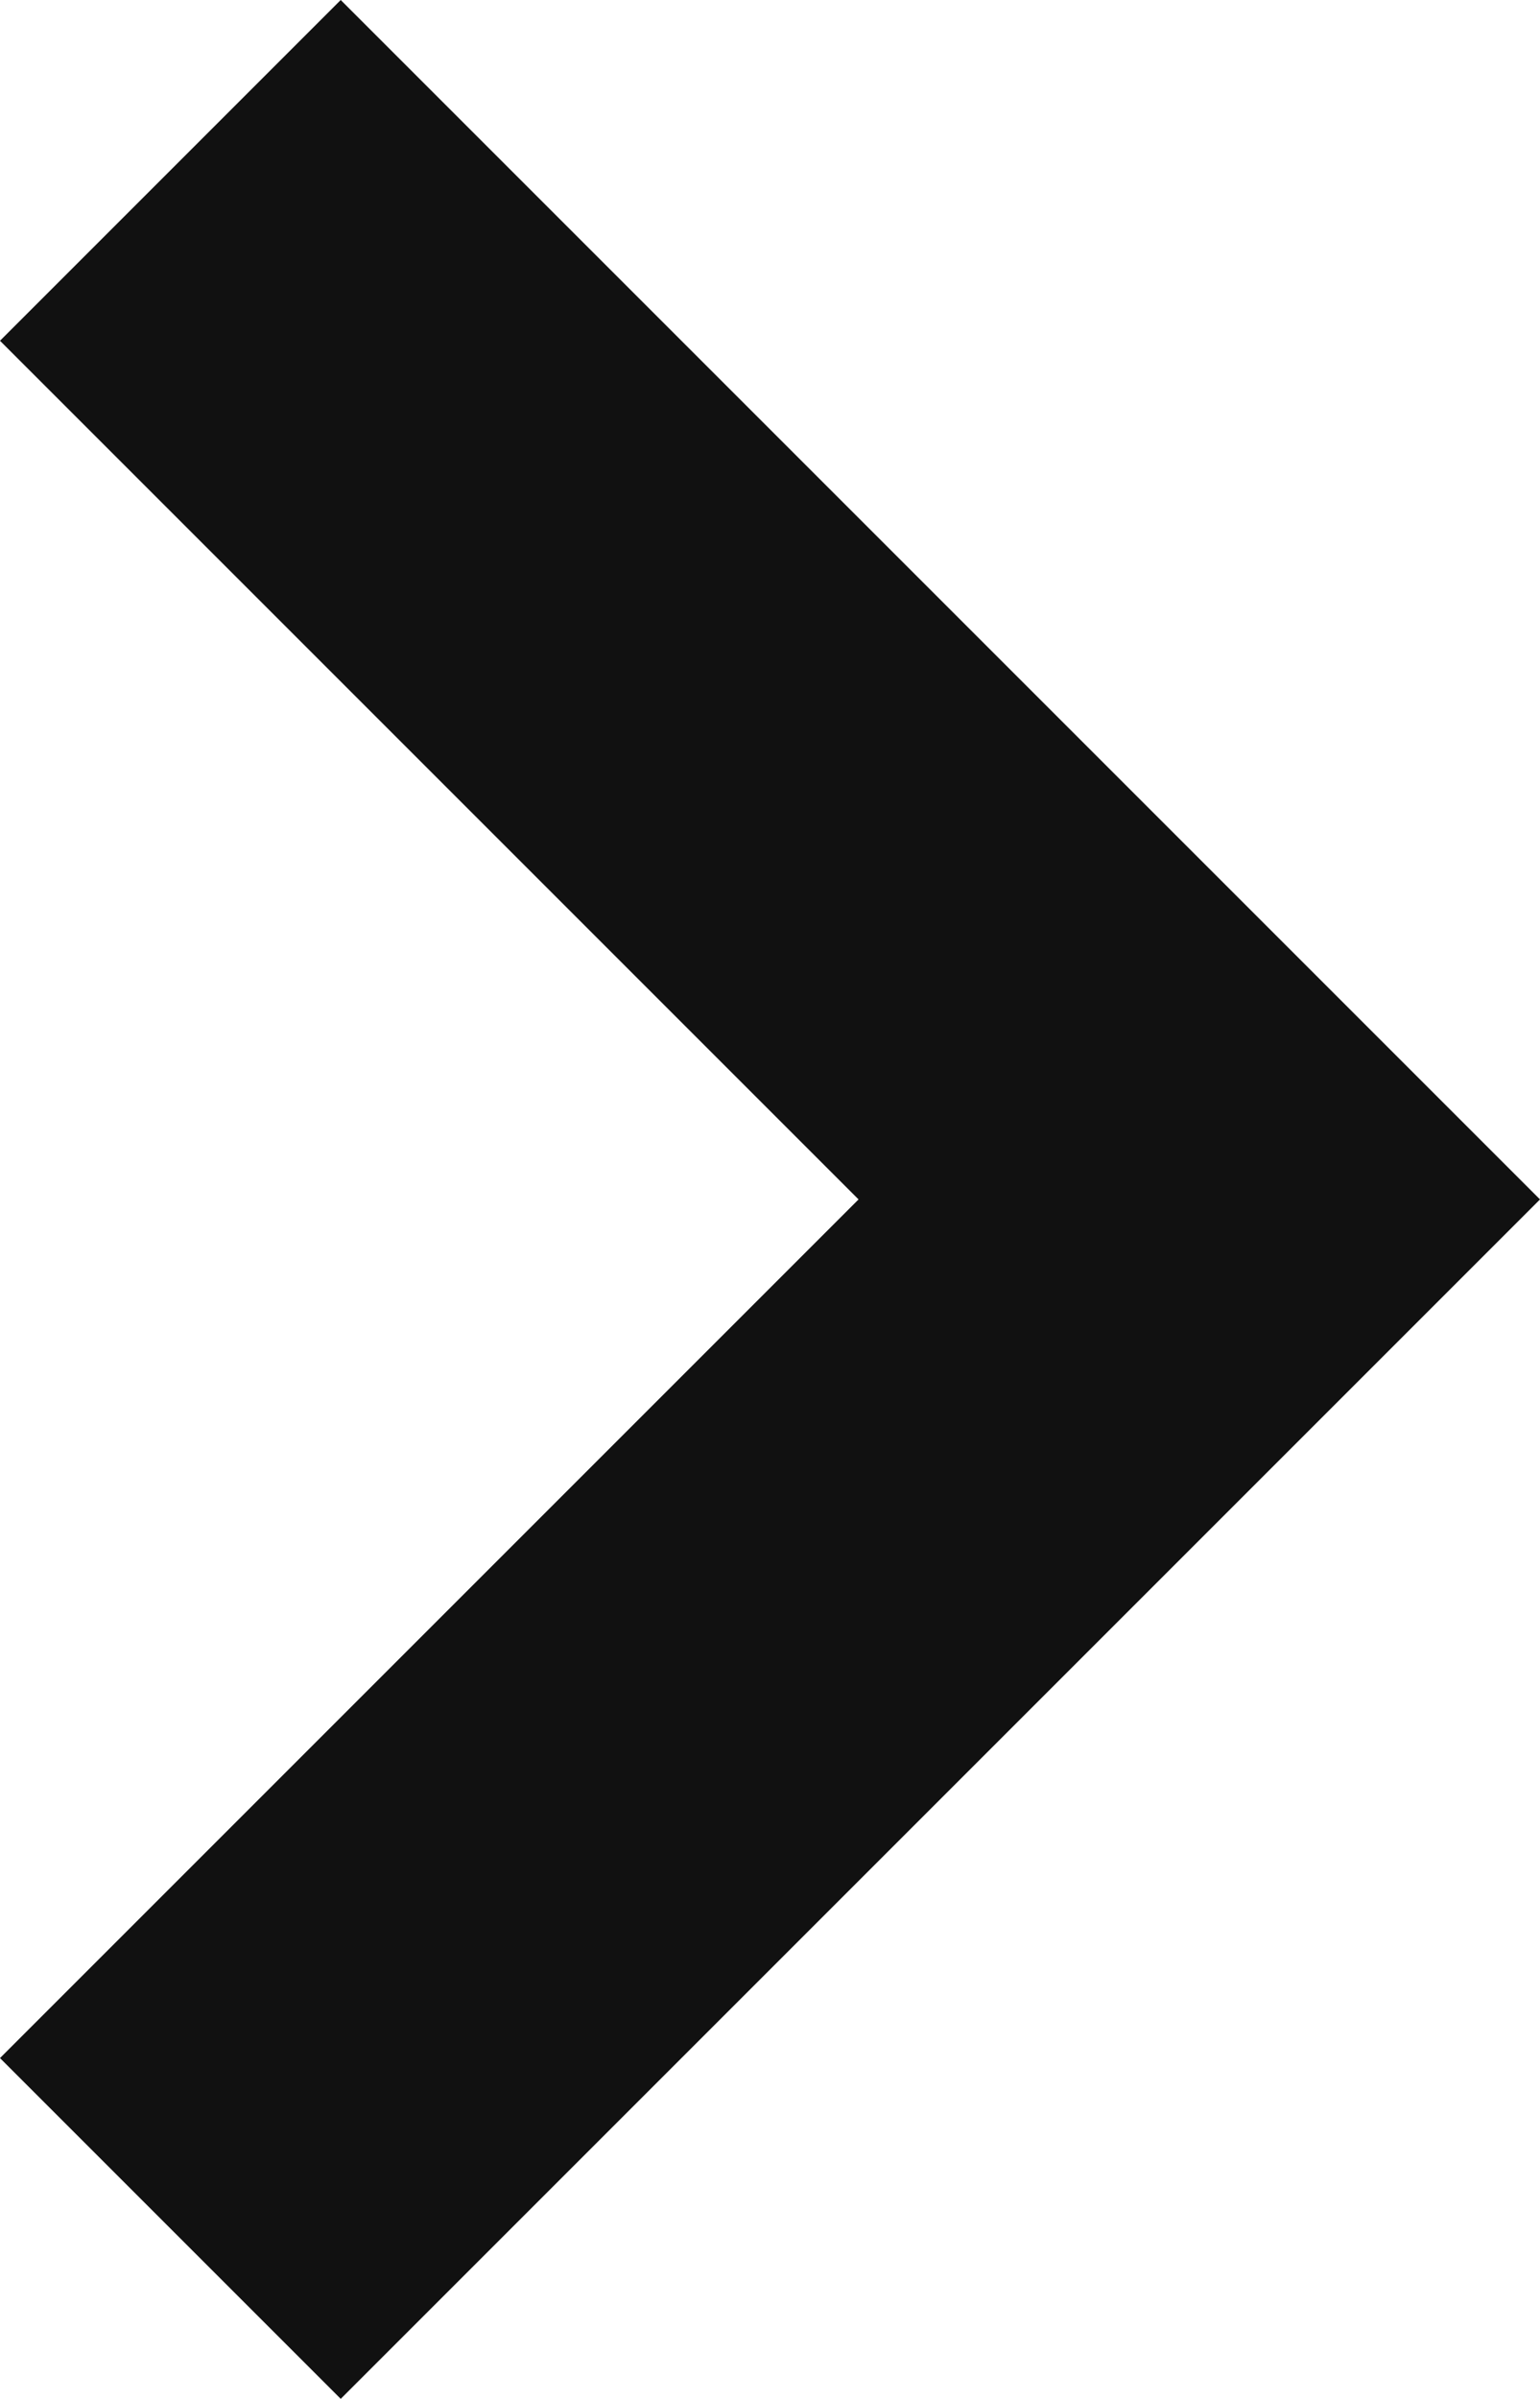 <svg id="Layer_1" data-name="Layer 1" xmlns="http://www.w3.org/2000/svg" width="8" height="12.46" viewBox="0 0 8 12.46"><defs><style>.cls-1{fill:#111;}</style></defs><title>Untitled-2</title><path class="cls-1" d="M1.77,12.46,8,6.23,1.77,0,0,1.77,4.46,6.23,0,10.69Z" transform="translate(0 0)"/></svg>
